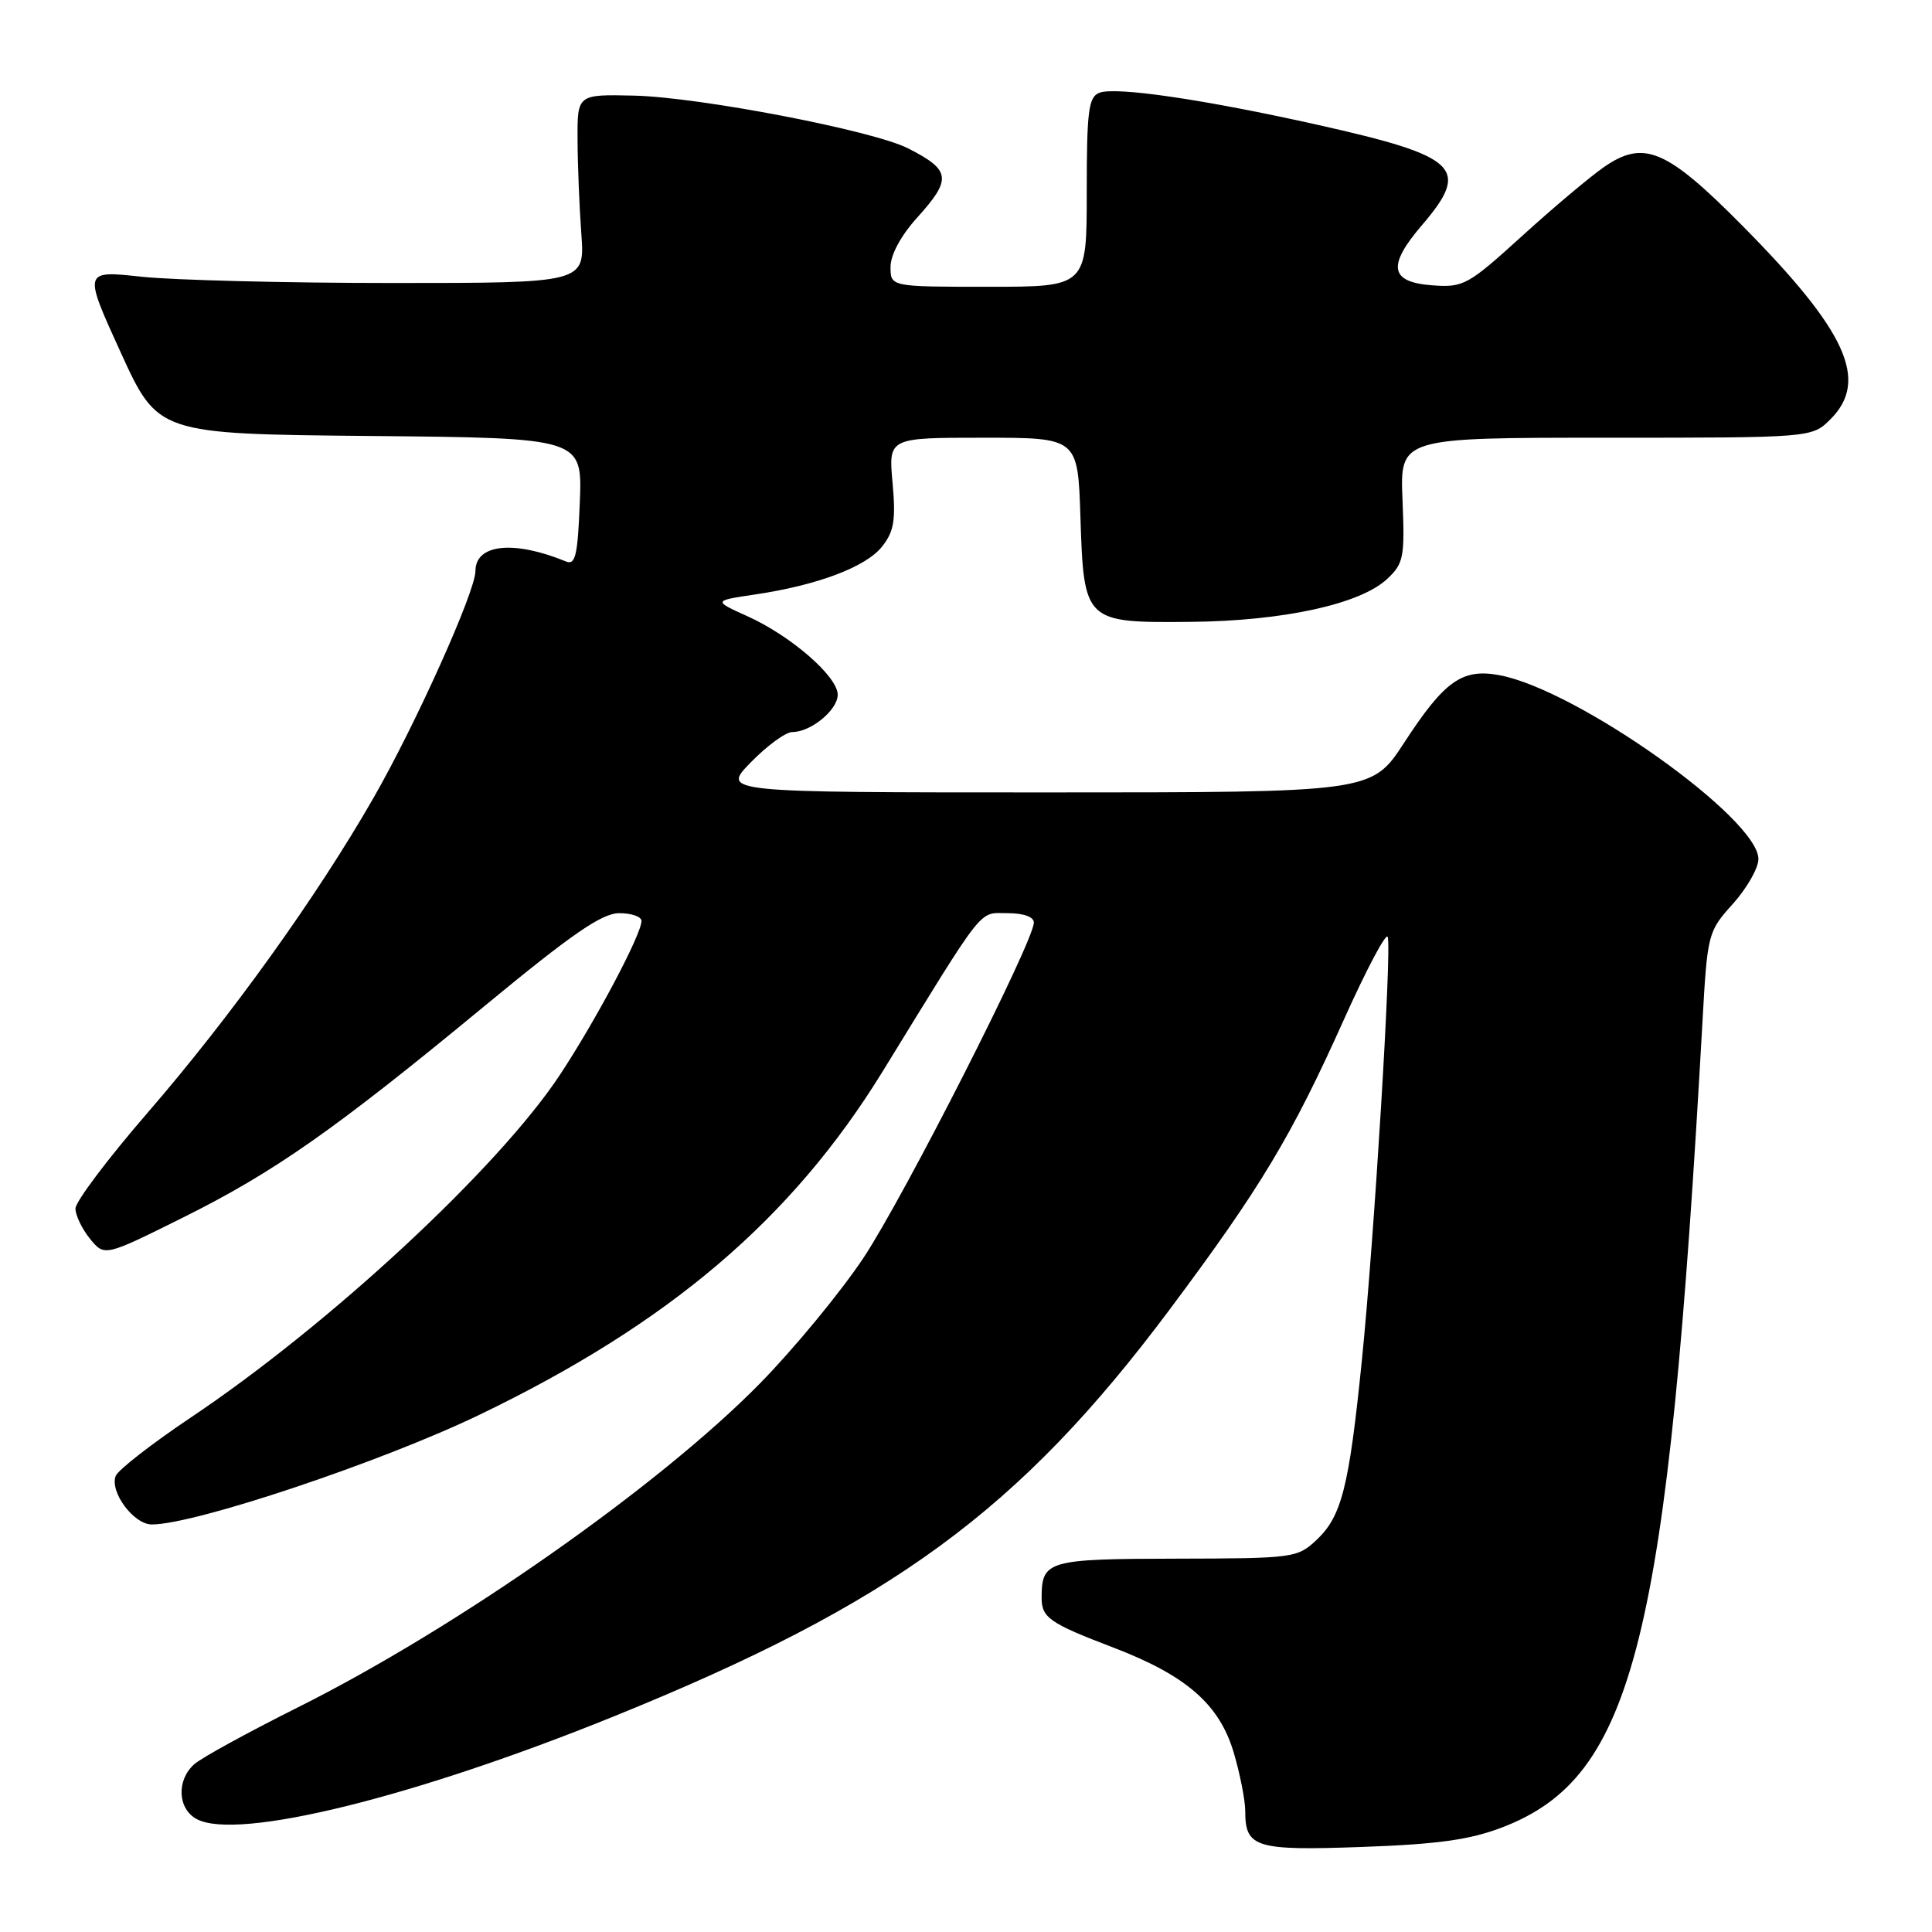 <?xml version="1.0" encoding="UTF-8" standalone="no"?>
<!DOCTYPE svg PUBLIC "-//W3C//DTD SVG 1.1//EN" "http://www.w3.org/Graphics/SVG/1.1/DTD/svg11.dtd" >
<svg xmlns="http://www.w3.org/2000/svg" xmlns:xlink="http://www.w3.org/1999/xlink" version="1.1" viewBox="0 0 256 256">
 <g >
 <path fill="currentColor"
d=" M 199.05 242.14 C 216.54 235.42 220.98 217.56 225.58 135.50 C 226.24 123.67 226.30 123.45 229.63 119.75 C 231.48 117.68 233.00 115.02 233.00 113.83 C 233.00 108.45 208.99 91.40 198.70 89.47 C 193.75 88.54 191.41 90.20 186.06 98.41 C 181.77 105.00 181.77 105.00 138.68 105.00 C 95.59 105.00 95.59 105.00 99.50 101.00 C 101.65 98.80 104.11 97.00 104.98 97.00 C 107.45 97.00 111.00 94.08 111.00 92.05 C 111.00 89.64 104.80 84.25 99.05 81.66 C 94.50 79.60 94.50 79.60 100.00 78.78 C 108.33 77.55 114.76 75.12 116.89 72.41 C 118.47 70.41 118.71 68.91 118.27 63.99 C 117.72 58.00 117.72 58.00 130.27 58.00 C 142.82 58.00 142.82 58.00 143.16 68.47 C 143.62 82.47 143.69 82.53 157.79 82.40 C 170.05 82.28 180.25 80.05 183.81 76.71 C 185.99 74.67 186.15 73.86 185.84 66.25 C 185.50 58.00 185.50 58.00 212.80 58.00 C 240.09 58.00 240.09 58.00 242.55 55.55 C 247.69 50.40 244.71 43.87 230.79 29.82 C 220.80 19.74 217.79 18.48 212.50 22.16 C 210.65 23.45 205.76 27.56 201.64 31.31 C 194.53 37.77 193.91 38.11 189.83 37.81 C 184.15 37.40 183.77 35.25 188.43 29.82 C 194.89 22.27 193.29 20.73 174.64 16.55 C 159.67 13.20 147.86 11.46 145.68 12.29 C 144.23 12.85 144.00 14.65 144.00 25.47 C 144.00 38.00 144.00 38.00 131.00 38.00 C 118.00 38.00 118.00 38.00 118.00 35.37 C 118.00 33.77 119.37 31.23 121.50 28.87 C 126.15 23.72 126.01 22.56 120.35 19.67 C 115.74 17.30 92.69 12.87 84.00 12.67 C 76.50 12.50 76.50 12.50 76.53 18.50 C 76.54 21.80 76.77 27.42 77.03 31.00 C 77.50 37.50 77.50 37.50 52.00 37.50 C 37.98 37.50 23.02 37.12 18.77 36.67 C 11.04 35.83 11.04 35.83 15.98 46.67 C 20.93 57.50 20.93 57.50 49.05 57.77 C 77.16 58.03 77.16 58.03 76.83 66.52 C 76.55 73.60 76.25 74.91 75.00 74.40 C 68.07 71.55 63.00 72.09 63.00 75.66 C 63.00 78.37 55.07 96.01 49.46 105.78 C 41.94 118.88 30.61 134.67 19.51 147.50 C 14.28 153.54 10.00 159.23 10.00 160.14 C 10.00 161.04 10.87 162.84 11.92 164.14 C 13.85 166.50 13.85 166.50 24.17 161.37 C 36.34 155.32 44.33 149.72 64.33 133.20 C 75.83 123.71 79.77 121.00 82.06 121.00 C 83.68 121.00 85.00 121.46 85.00 122.03 C 85.00 123.81 78.95 135.22 74.18 142.44 C 66.03 154.77 43.66 175.53 25.19 187.89 C 20.08 191.32 15.64 194.78 15.33 195.57 C 14.52 197.70 17.72 202.00 20.12 202.00 C 25.81 202.00 50.52 193.73 63.50 187.48 C 88.68 175.36 104.91 161.54 116.95 141.98 C 130.73 119.57 129.60 121.00 133.49 121.00 C 135.64 121.00 137.00 121.49 136.99 122.25 C 136.97 124.77 119.75 158.65 114.41 166.68 C 111.38 171.23 105.21 178.71 100.70 183.31 C 87.33 196.92 60.56 215.69 39.50 226.22 C 32.90 229.52 26.71 232.91 25.75 233.76 C 23.36 235.87 23.53 239.68 26.07 241.04 C 31.45 243.92 54.79 238.18 81.24 227.47 C 118.21 212.50 135.05 200.18 154.97 173.54 C 167.02 157.41 171.14 150.55 178.06 135.13 C 181.05 128.47 183.67 123.52 183.88 124.15 C 184.43 125.79 182.09 164.15 180.45 180.30 C 178.75 197.10 177.78 200.92 174.43 204.07 C 171.90 206.43 171.38 206.50 155.86 206.53 C 138.85 206.56 138.05 206.79 138.02 211.63 C 138.00 214.35 138.99 215.05 147.52 218.31 C 157.20 222.01 161.58 225.83 163.48 232.24 C 164.31 235.06 165.00 238.54 165.00 239.98 C 165.00 244.82 166.35 245.24 180.50 244.73 C 190.54 244.37 194.76 243.78 199.05 242.14 Z "/>
</g>
</svg>